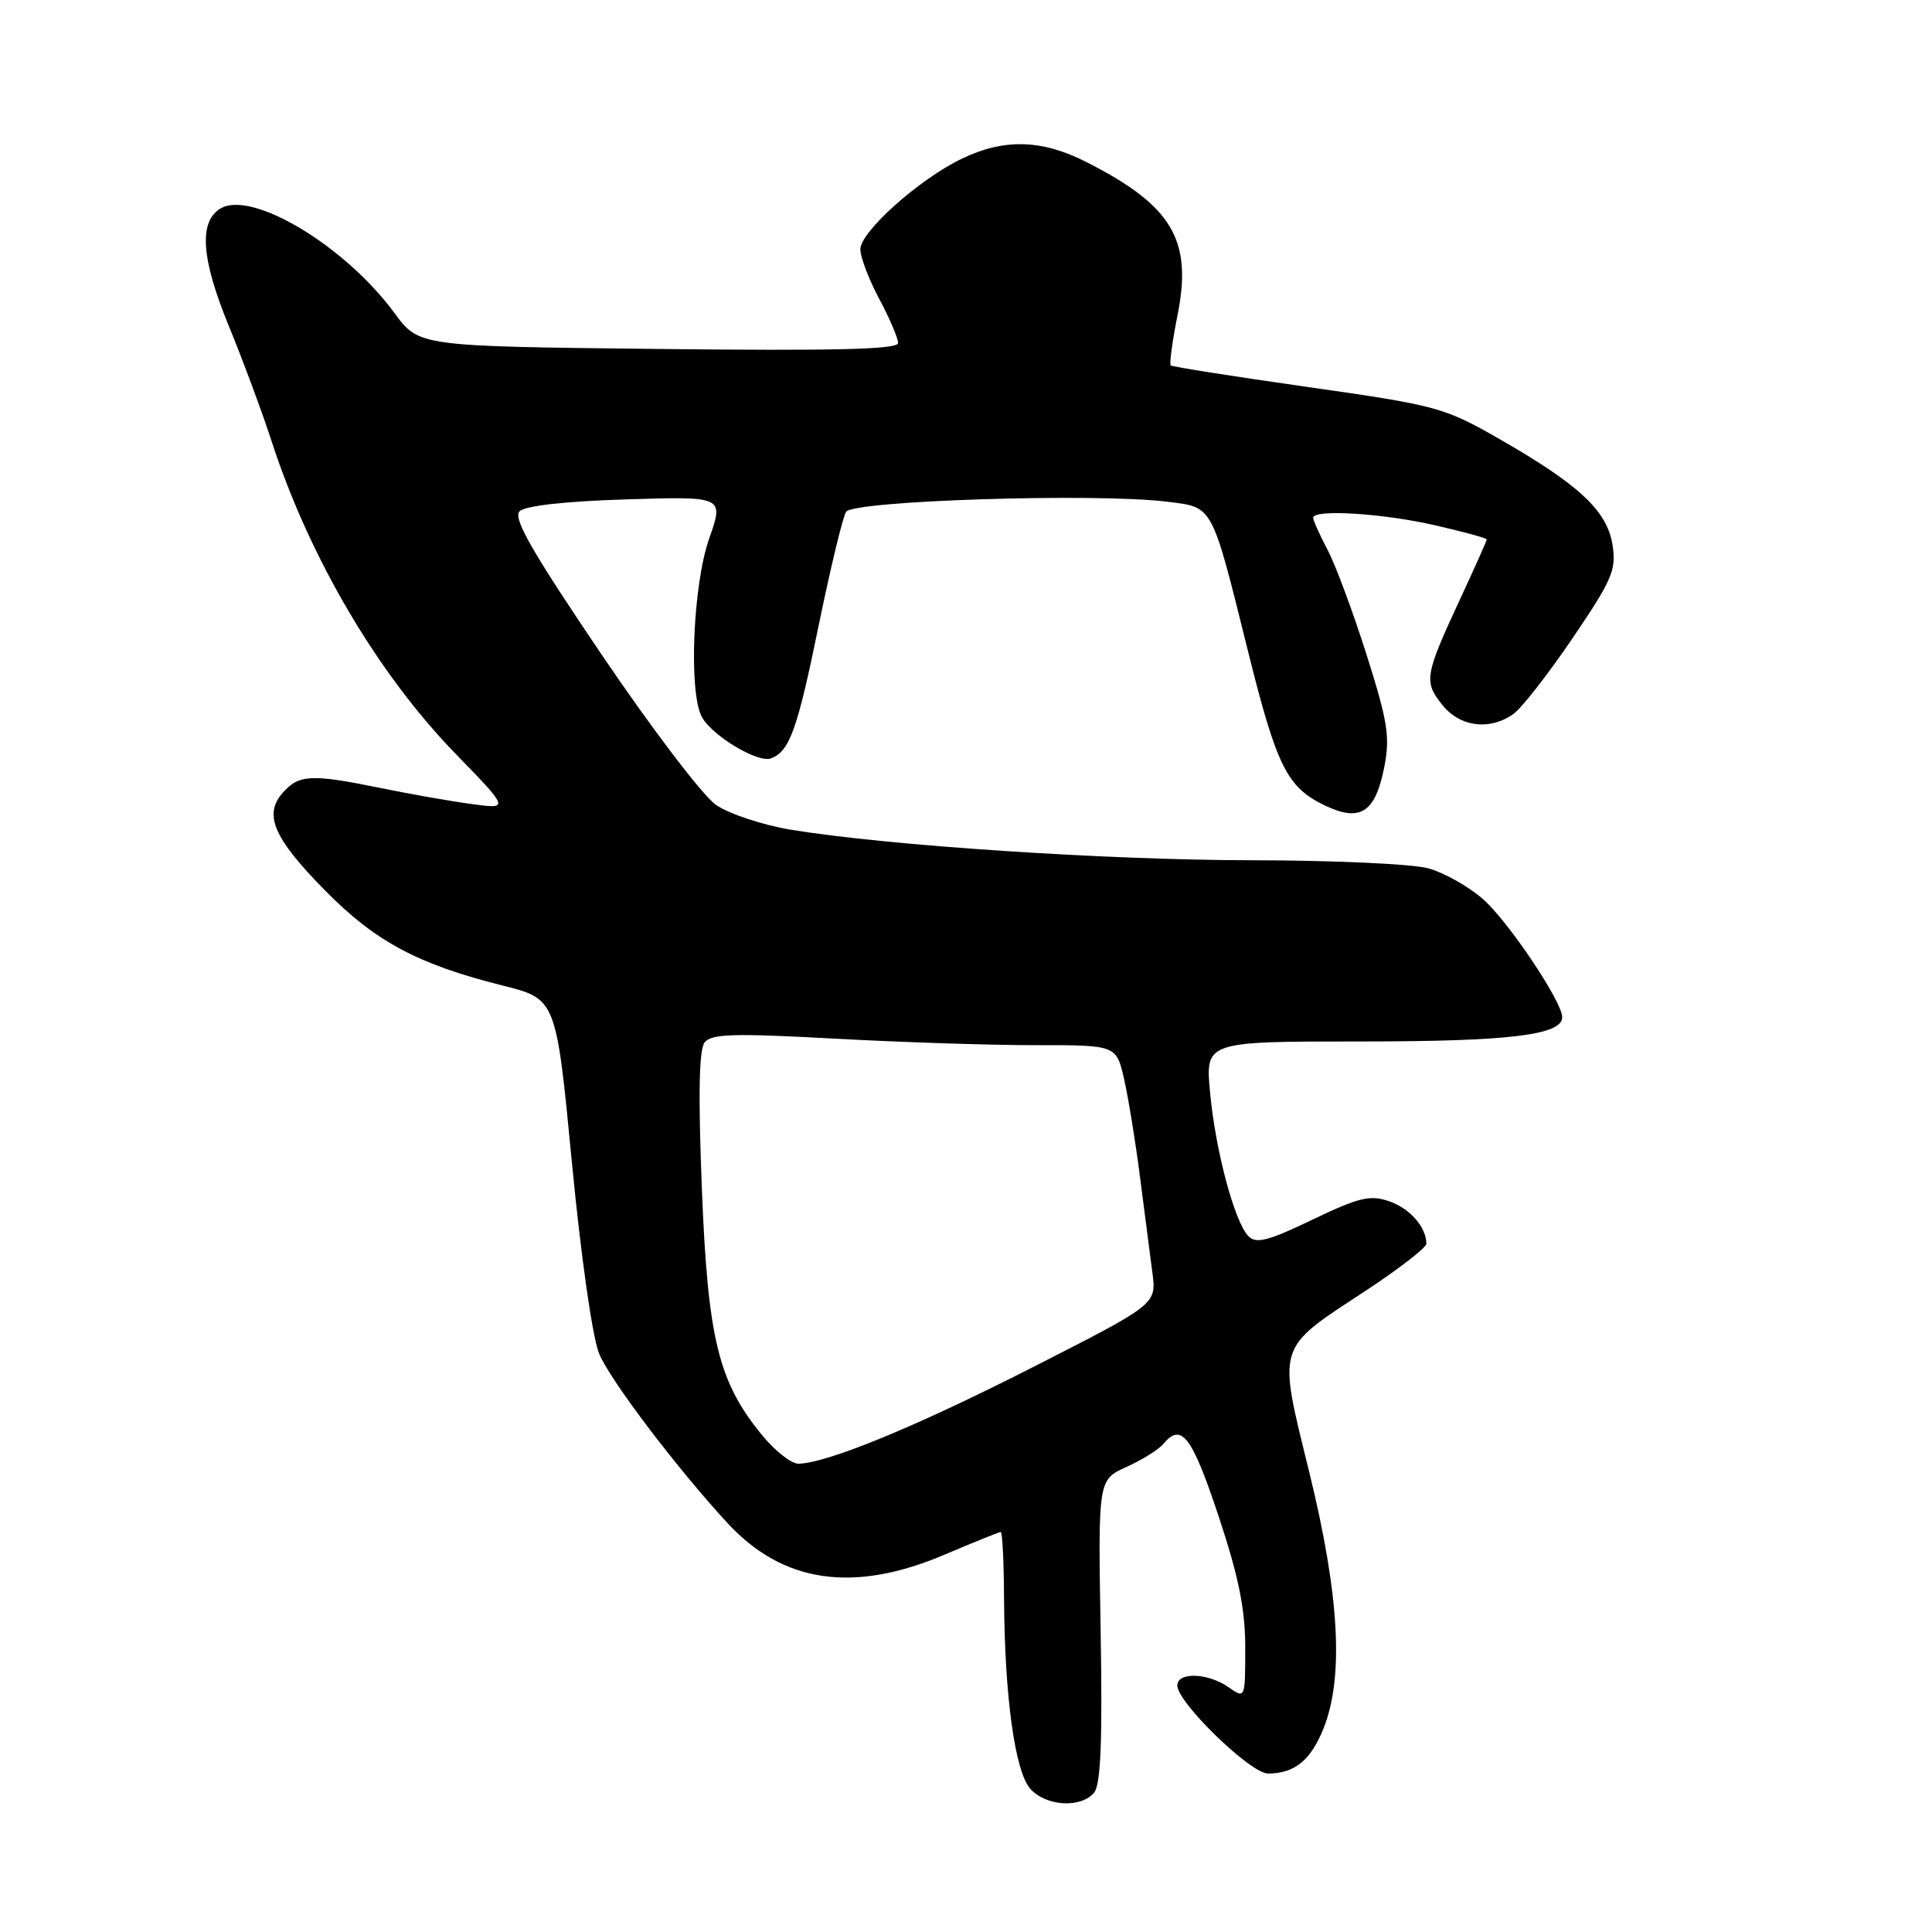 <?xml version="1.0" encoding="UTF-8" standalone="no"?>
<!DOCTYPE svg PUBLIC "-//W3C//DTD SVG 1.1//EN" "http://www.w3.org/Graphics/SVG/1.1/DTD/svg11.dtd" >
<svg xmlns="http://www.w3.org/2000/svg" xmlns:xlink="http://www.w3.org/1999/xlink" version="1.1" viewBox="0 0 256 256">
 <g >
 <path fill="currentColor"
d=" M 144.97 237.54 C 145.86 236.47 146.09 230.72 145.84 216.08 C 145.50 196.08 145.50 196.08 149.26 194.38 C 151.32 193.45 153.51 192.09 154.13 191.35 C 156.53 188.45 157.91 190.23 161.42 200.75 C 164.12 208.87 165.00 213.17 165.00 218.31 C 165.00 225.11 165.00 225.11 162.78 223.56 C 160.05 221.65 156.00 221.52 156.00 223.34 C 156.00 225.59 165.70 235.00 168.01 235.00 C 171.54 235.00 173.68 233.26 175.38 229.01 C 178.09 222.22 177.49 211.38 173.48 195.05 C 169.29 178.01 169.03 178.86 180.90 171.07 C 185.35 168.14 189.00 165.32 189.00 164.81 C 189.00 162.61 186.84 160.14 184.09 159.18 C 181.55 158.30 180.10 158.64 173.89 161.62 C 168.01 164.44 166.43 164.85 165.41 163.79 C 163.57 161.87 161.06 152.46 160.34 144.77 C 159.71 138.00 159.71 138.00 180.21 138.00 C 199.98 138.00 207.00 137.16 207.00 134.78 C 207.00 132.73 199.86 122.09 196.51 119.14 C 194.61 117.47 191.35 115.64 189.28 115.06 C 187.20 114.48 176.72 114.00 166.00 113.99 C 146.61 113.97 117.62 112.05 104.77 109.94 C 101.07 109.32 96.62 107.85 94.88 106.66 C 93.14 105.46 86.37 96.57 79.70 86.71 C 70.47 73.06 67.94 68.66 68.85 67.75 C 69.59 67.01 74.89 66.42 82.98 66.17 C 95.93 65.77 95.93 65.77 93.97 71.36 C 91.82 77.46 91.23 91.69 92.99 94.98 C 94.32 97.47 100.44 101.15 102.16 100.49 C 104.63 99.54 105.65 96.72 108.49 82.82 C 110.04 75.29 111.66 68.54 112.11 67.82 C 113.03 66.33 145.35 65.31 154.65 66.48 C 160.80 67.24 160.49 66.67 165.36 86.26 C 169.18 101.62 170.54 104.34 175.60 106.75 C 180.24 108.96 182.23 107.67 183.42 101.66 C 184.21 97.65 183.89 95.63 181.08 86.76 C 179.29 81.12 176.97 74.86 175.91 72.86 C 174.86 70.86 174.00 68.95 174.00 68.61 C 174.00 67.45 183.11 68.00 190.05 69.58 C 193.87 70.45 197.00 71.30 197.00 71.48 C 197.00 71.65 195.46 75.10 193.58 79.15 C 188.78 89.47 188.64 90.27 191.06 93.34 C 193.40 96.32 197.35 96.85 200.53 94.61 C 201.61 93.85 205.14 89.33 208.37 84.57 C 213.62 76.83 214.19 75.52 213.67 72.21 C 212.96 67.69 209.25 64.22 198.66 58.16 C 191.37 53.98 190.41 53.72 173.29 51.28 C 163.51 49.89 155.33 48.60 155.13 48.42 C 154.93 48.24 155.34 45.20 156.05 41.65 C 158.01 31.75 155.29 27.22 143.89 21.44 C 138.01 18.46 132.99 18.34 127.40 21.05 C 121.75 23.78 114.00 30.72 114.00 33.03 C 114.00 34.06 115.12 37.01 116.50 39.60 C 117.88 42.18 119.00 44.81 119.00 45.45 C 119.00 46.30 110.70 46.50 87.25 46.24 C 55.50 45.89 55.50 45.89 52.27 41.48 C 45.70 32.53 33.27 25.09 29.16 27.66 C 26.32 29.44 26.68 34.35 30.31 43.17 C 32.19 47.75 34.75 54.65 36.00 58.50 C 41.03 73.95 50.05 89.26 60.35 99.86 C 67.50 107.22 67.50 107.22 62.50 106.54 C 59.75 106.17 54.35 105.22 50.50 104.43 C 41.31 102.55 39.65 102.62 37.54 104.96 C 34.87 107.90 36.20 111.01 43.08 118.00 C 49.75 124.77 55.34 127.76 66.60 130.59 C 73.70 132.37 73.70 132.37 75.78 154.05 C 76.99 166.58 78.51 177.29 79.40 179.40 C 80.85 182.89 89.78 194.66 96.42 201.84 C 103.75 209.77 113.11 211.13 125.16 206.00 C 129.04 204.35 132.39 203.00 132.60 203.00 C 132.82 203.00 133.02 206.94 133.04 211.75 C 133.11 224.81 134.49 234.78 136.54 237.05 C 138.62 239.35 143.24 239.62 144.97 237.54 Z  M 101.05 190.25 C 95.19 183.15 93.79 177.46 93.00 157.50 C 92.51 145.05 92.62 139.08 93.37 138.12 C 94.27 136.98 97.28 136.90 110.48 137.62 C 119.29 138.10 131.32 138.50 137.21 138.49 C 147.92 138.48 147.92 138.48 148.95 142.99 C 149.51 145.47 150.47 151.32 151.06 156.00 C 151.66 160.68 152.40 166.37 152.70 168.66 C 153.24 172.82 153.24 172.82 136.87 181.15 C 121.53 188.97 109.69 193.85 105.82 193.95 C 104.90 193.98 102.75 192.31 101.05 190.25 Z "/>
</g>
</svg>